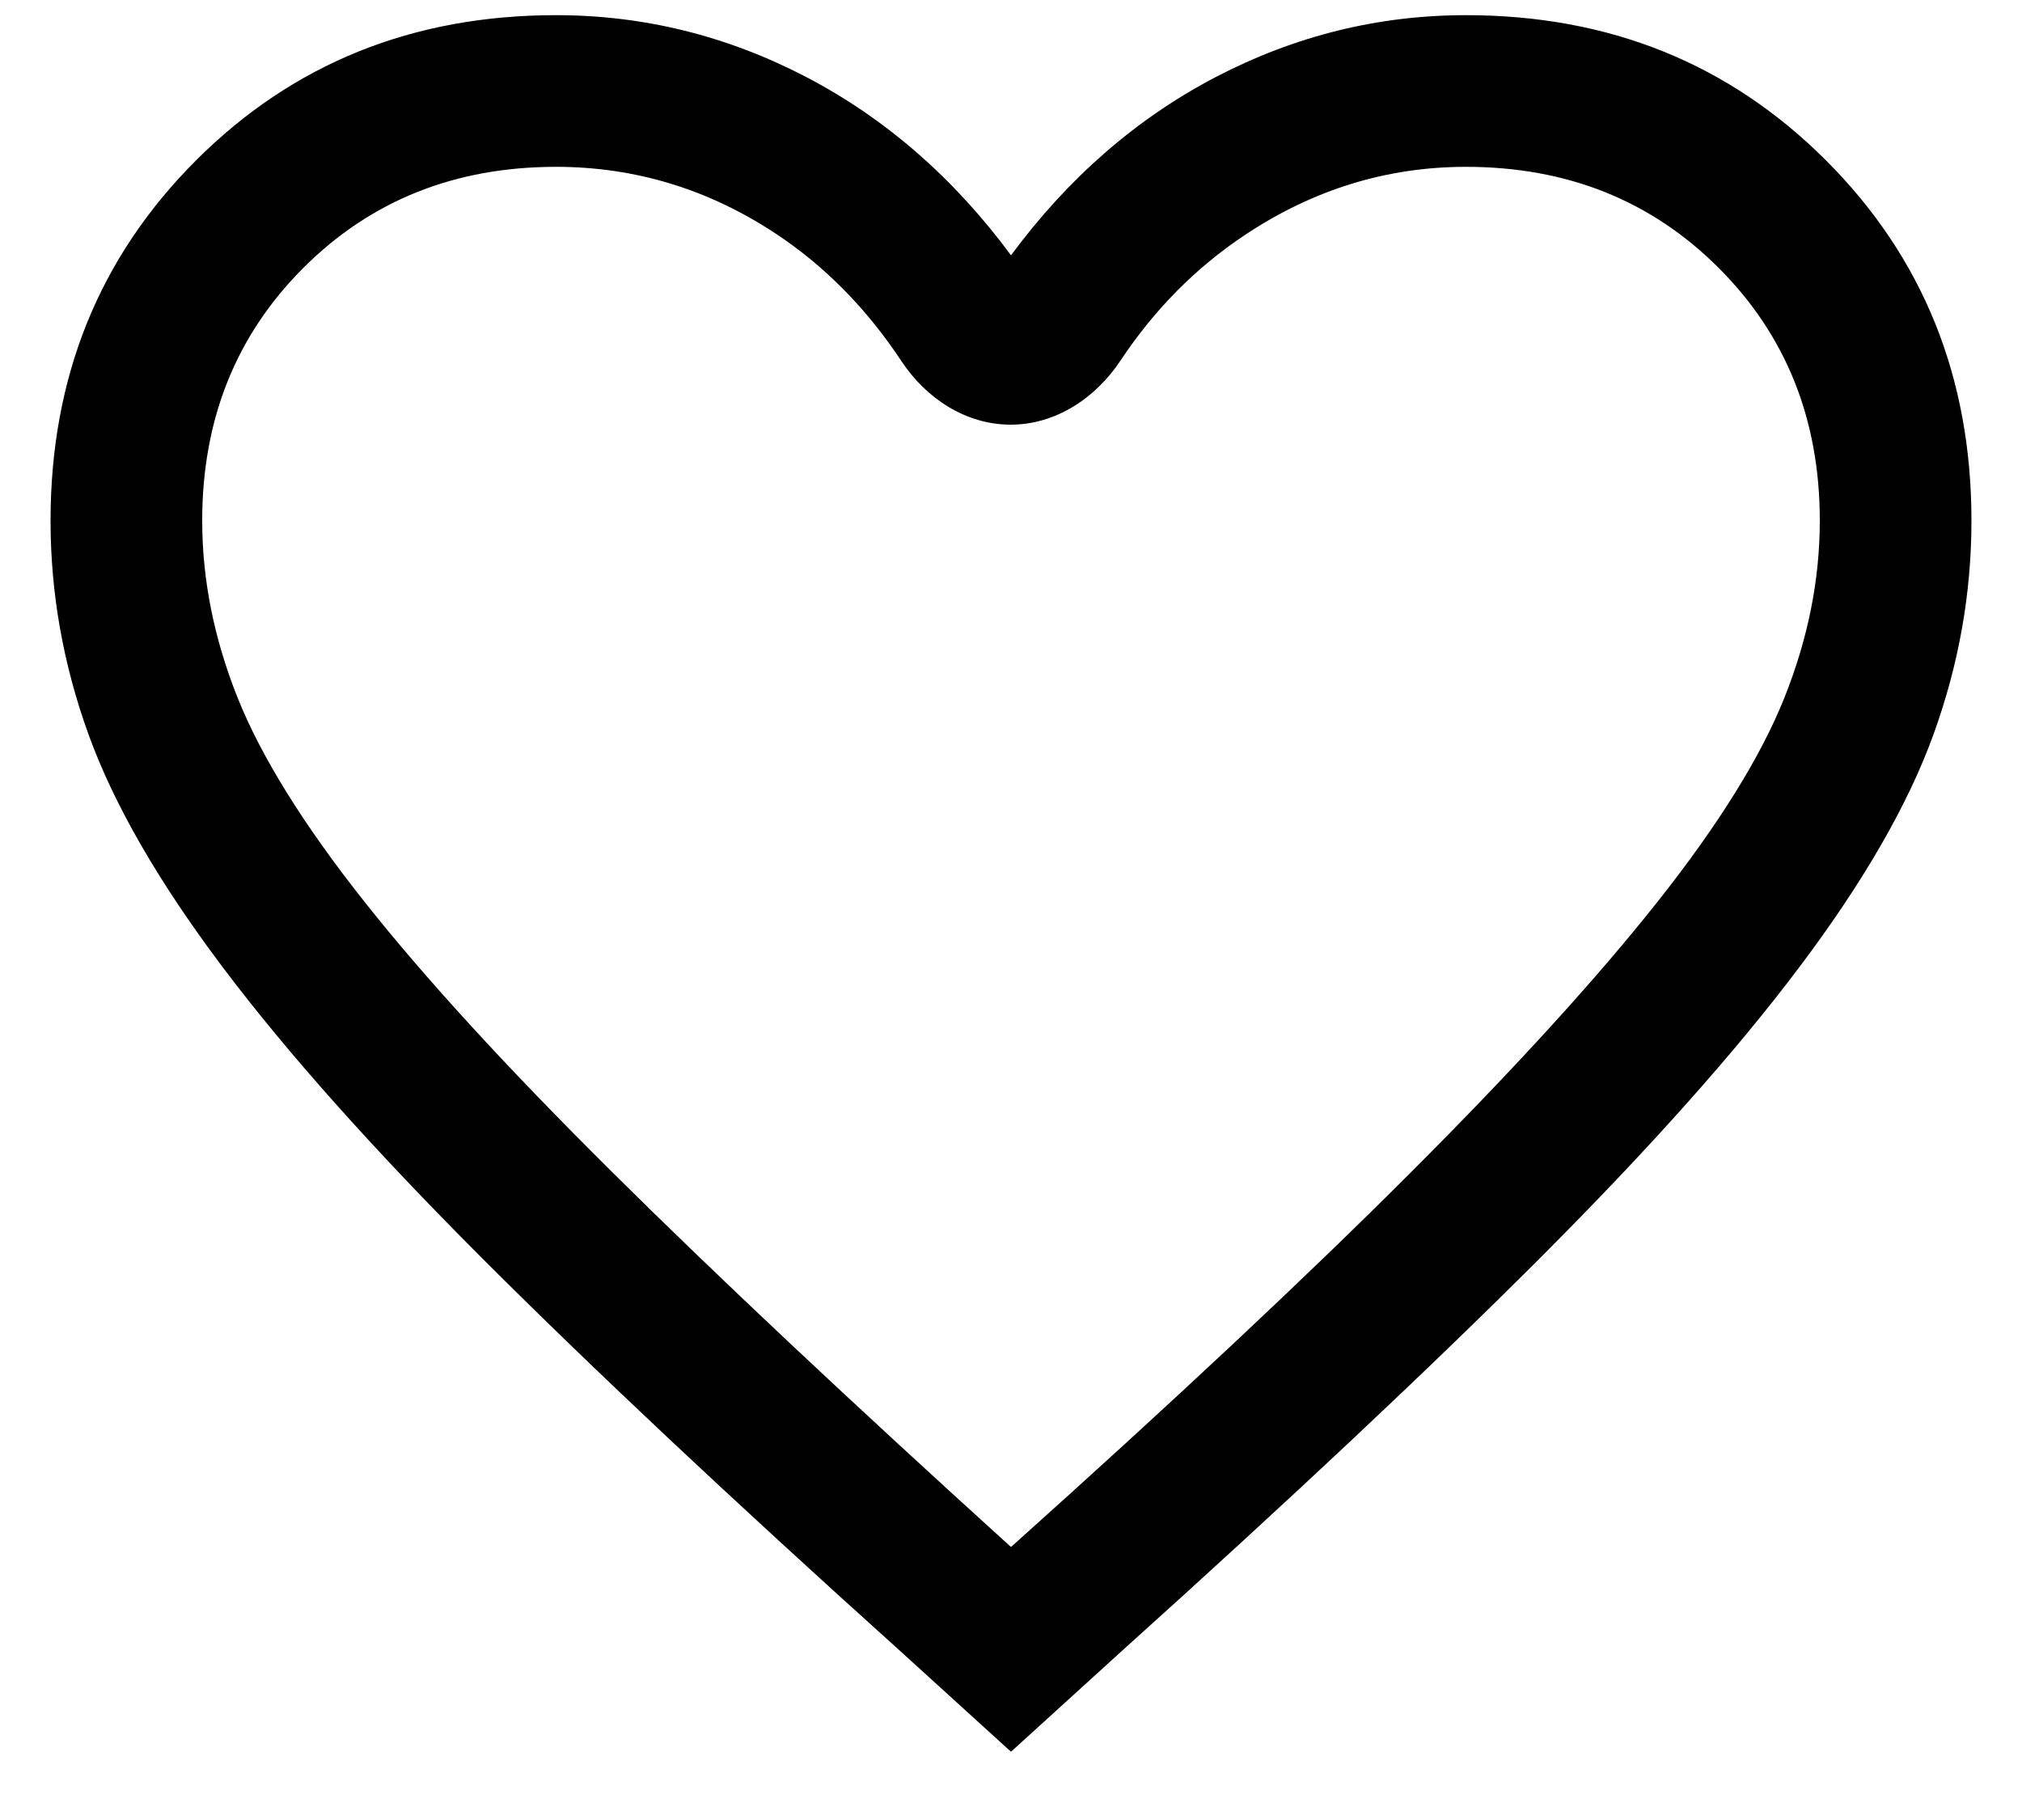 <svg width="20" height="18" viewBox="0 0 20 18" fill="currentColor" xmlns="http://www.w3.org/2000/svg">
<path d="M10 17.325L8.9 16.325C7.233 14.825 5.858 13.533 4.775 12.45C3.692 11.367 2.833 10.404 2.2 9.562C1.567 8.721 1.125 7.954 0.875 7.262C0.625 6.571 0.5 5.867 0.5 5.15C0.5 3.733 0.979 2.546 1.938 1.587C2.896 0.629 4.083 0.15 5.5 0.15C6.367 0.15 7.192 0.354 7.975 0.762C8.758 1.171 9.433 1.758 10 2.525C10.567 1.758 11.242 1.171 12.025 0.762C12.808 0.354 13.633 0.15 14.5 0.15C15.917 0.15 17.104 0.629 18.062 1.587C19.021 2.546 19.5 3.733 19.5 5.15C19.5 5.867 19.375 6.571 19.125 7.262C18.875 7.954 18.433 8.721 17.8 9.562C17.167 10.404 16.308 11.367 15.225 12.45C14.142 13.533 12.767 14.825 11.1 16.325L10 17.325ZM10 15.3C11.6 13.867 12.917 12.633 13.95 11.6C14.983 10.567 15.8 9.671 16.4 8.912C17 8.154 17.417 7.483 17.65 6.9C17.883 6.317 18 5.733 18 5.15C18 4.15 17.667 3.317 17 2.65C16.333 1.983 15.5 1.65 14.5 1.65C13.717 1.65 12.987 1.875 12.312 2.325C11.827 2.648 11.418 3.062 11.083 3.566C10.837 3.937 10.442 4.2 9.997 4.2C9.555 4.2 9.162 3.942 8.918 3.574C8.574 3.054 8.16 2.633 7.675 2.312C7.008 1.871 6.283 1.65 5.5 1.65C4.5 1.65 3.667 1.983 3 2.65C2.333 3.317 2 4.15 2 5.15C2 5.733 2.117 6.317 2.35 6.9C2.583 7.483 3 8.154 3.6 8.912C4.2 9.671 5.017 10.562 6.05 11.587C7.083 12.612 8.4 13.85 10 15.3Z" />
</svg>
